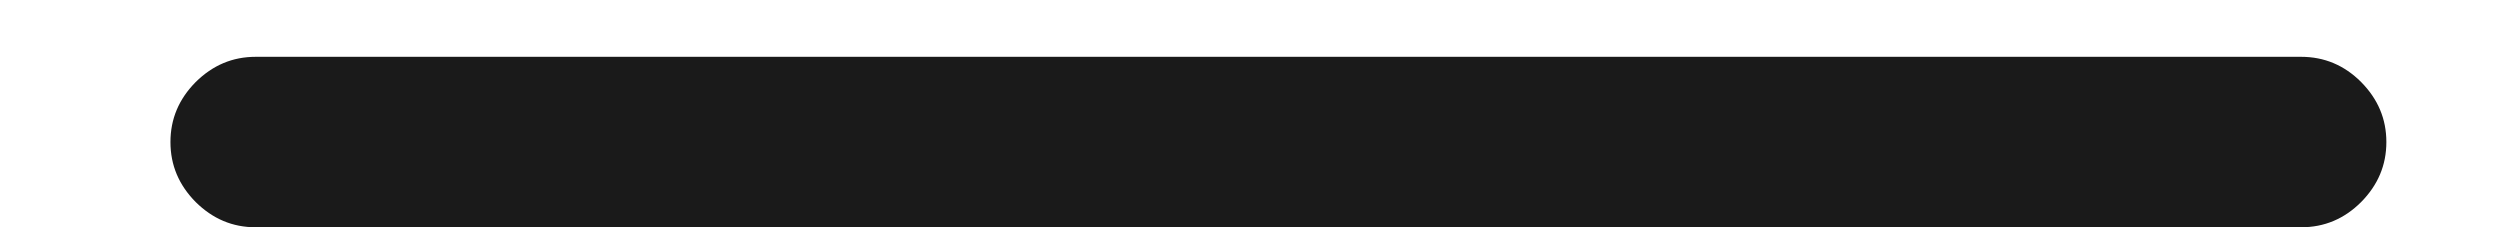 <svg width="11" height="1" viewBox="0 0 11 1" fill="none" xmlns="http://www.w3.org/2000/svg">
<path d="M1.125 1C1.023 1 0.936 0.963 0.861 0.889C0.787 0.814 0.75 0.727 0.75 0.625C0.75 0.523 0.787 0.436 0.861 0.361C0.936 0.287 1.023 0.25 1.125 0.25H10.125C10.227 0.25 10.315 0.287 10.389 0.361C10.463 0.436 10.5 0.523 10.5 0.625C10.5 0.727 10.463 0.814 10.389 0.889C10.315 0.963 10.227 1 10.125 1H1.125Z" fill="black" fill-opacity="0.896"/>
</svg>
